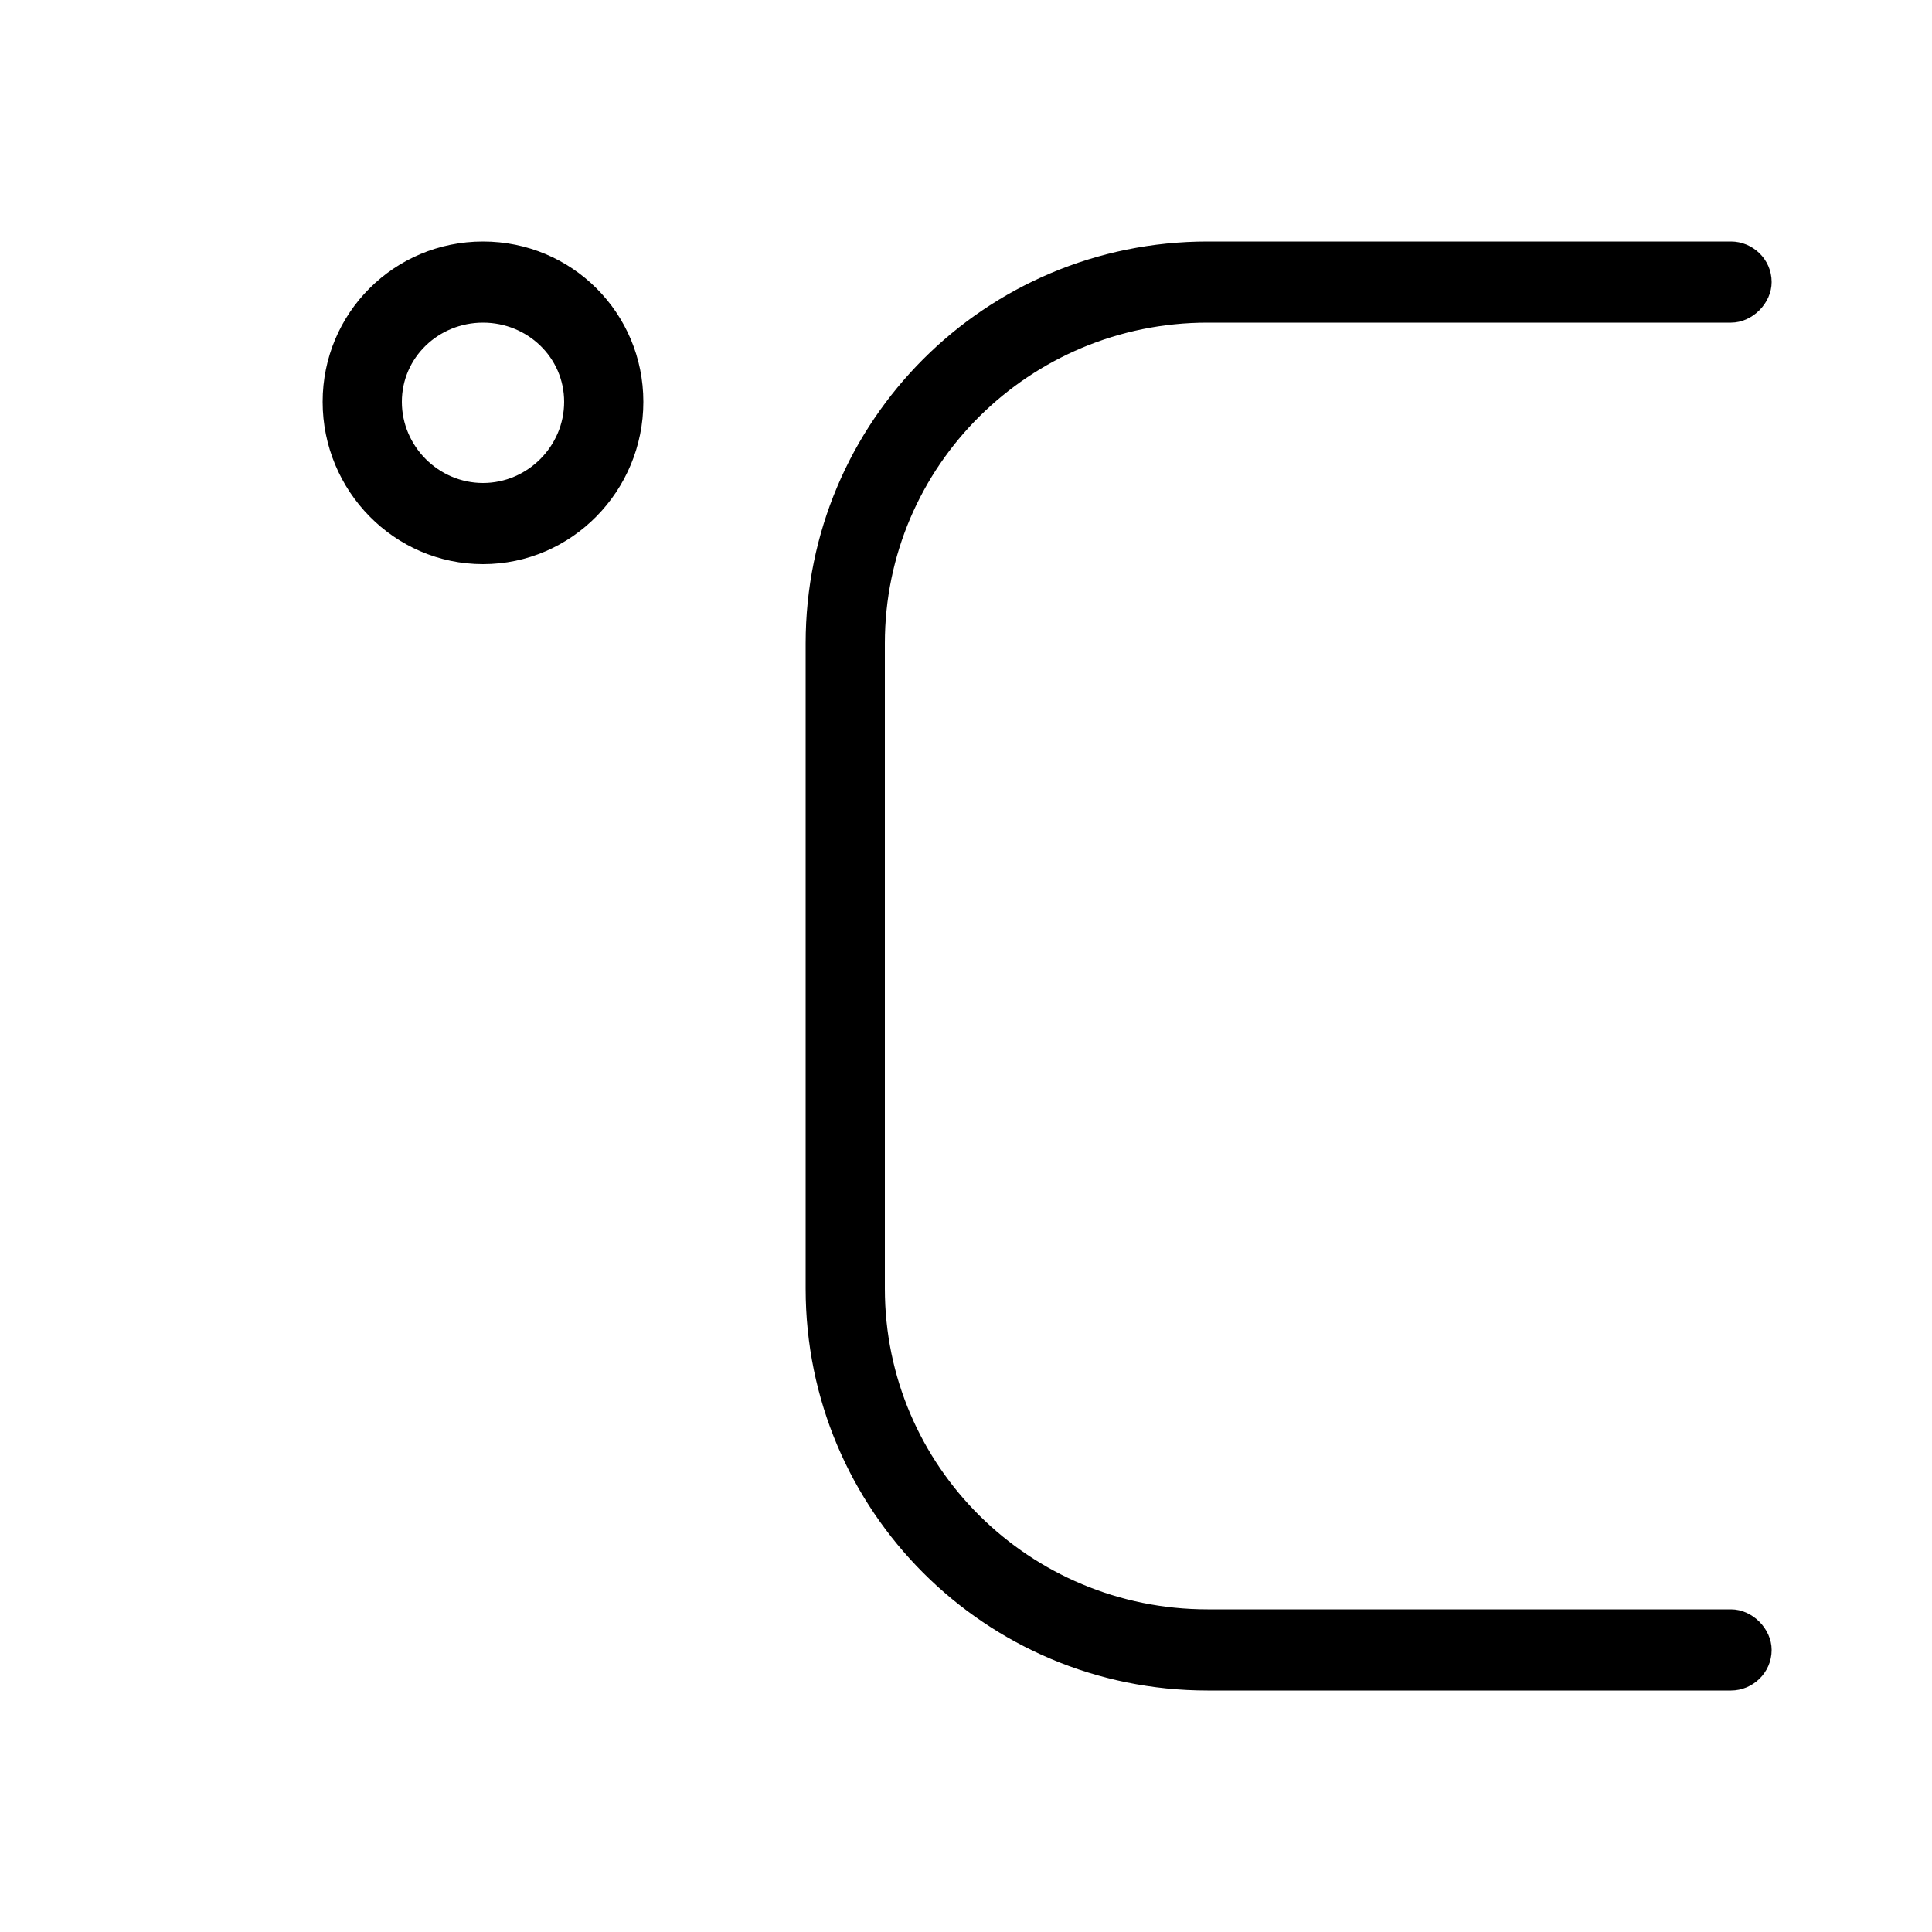 <svg xmlns="http://www.w3.org/2000/svg" width="24" height="24" viewBox="0 0 24 24">
<path d="M21.504 19.992h-6.504c-2.208 0-4.008-1.776-4.008-3.984v-8.016c0-2.208 1.8-3.984 4.008-3.984h6.504c0.264 0 0.504-0.24 0.504-0.504 0-0.288-0.24-0.504-0.504-0.504h-6.504c-2.76 0-4.992 2.232-4.992 4.992v8.016c0 2.76 2.232 4.992 4.992 4.992h6.504c0.264 0 0.504-0.216 0.504-0.504 0-0.264-0.24-0.504-0.504-0.504zM6 3c-1.104 0-1.992 0.888-1.992 1.992s0.888 2.016 1.992 2.016c1.104 0 1.992-0.912 1.992-2.016s-0.888-1.992-1.992-1.992zM6 6c-0.552 0-1.008-0.456-1.008-1.008s0.456-0.984 1.008-0.984c0.552 0 1.008 0.432 1.008 0.984s-0.456 1.008-1.008 1.008z"></path>
</svg>
